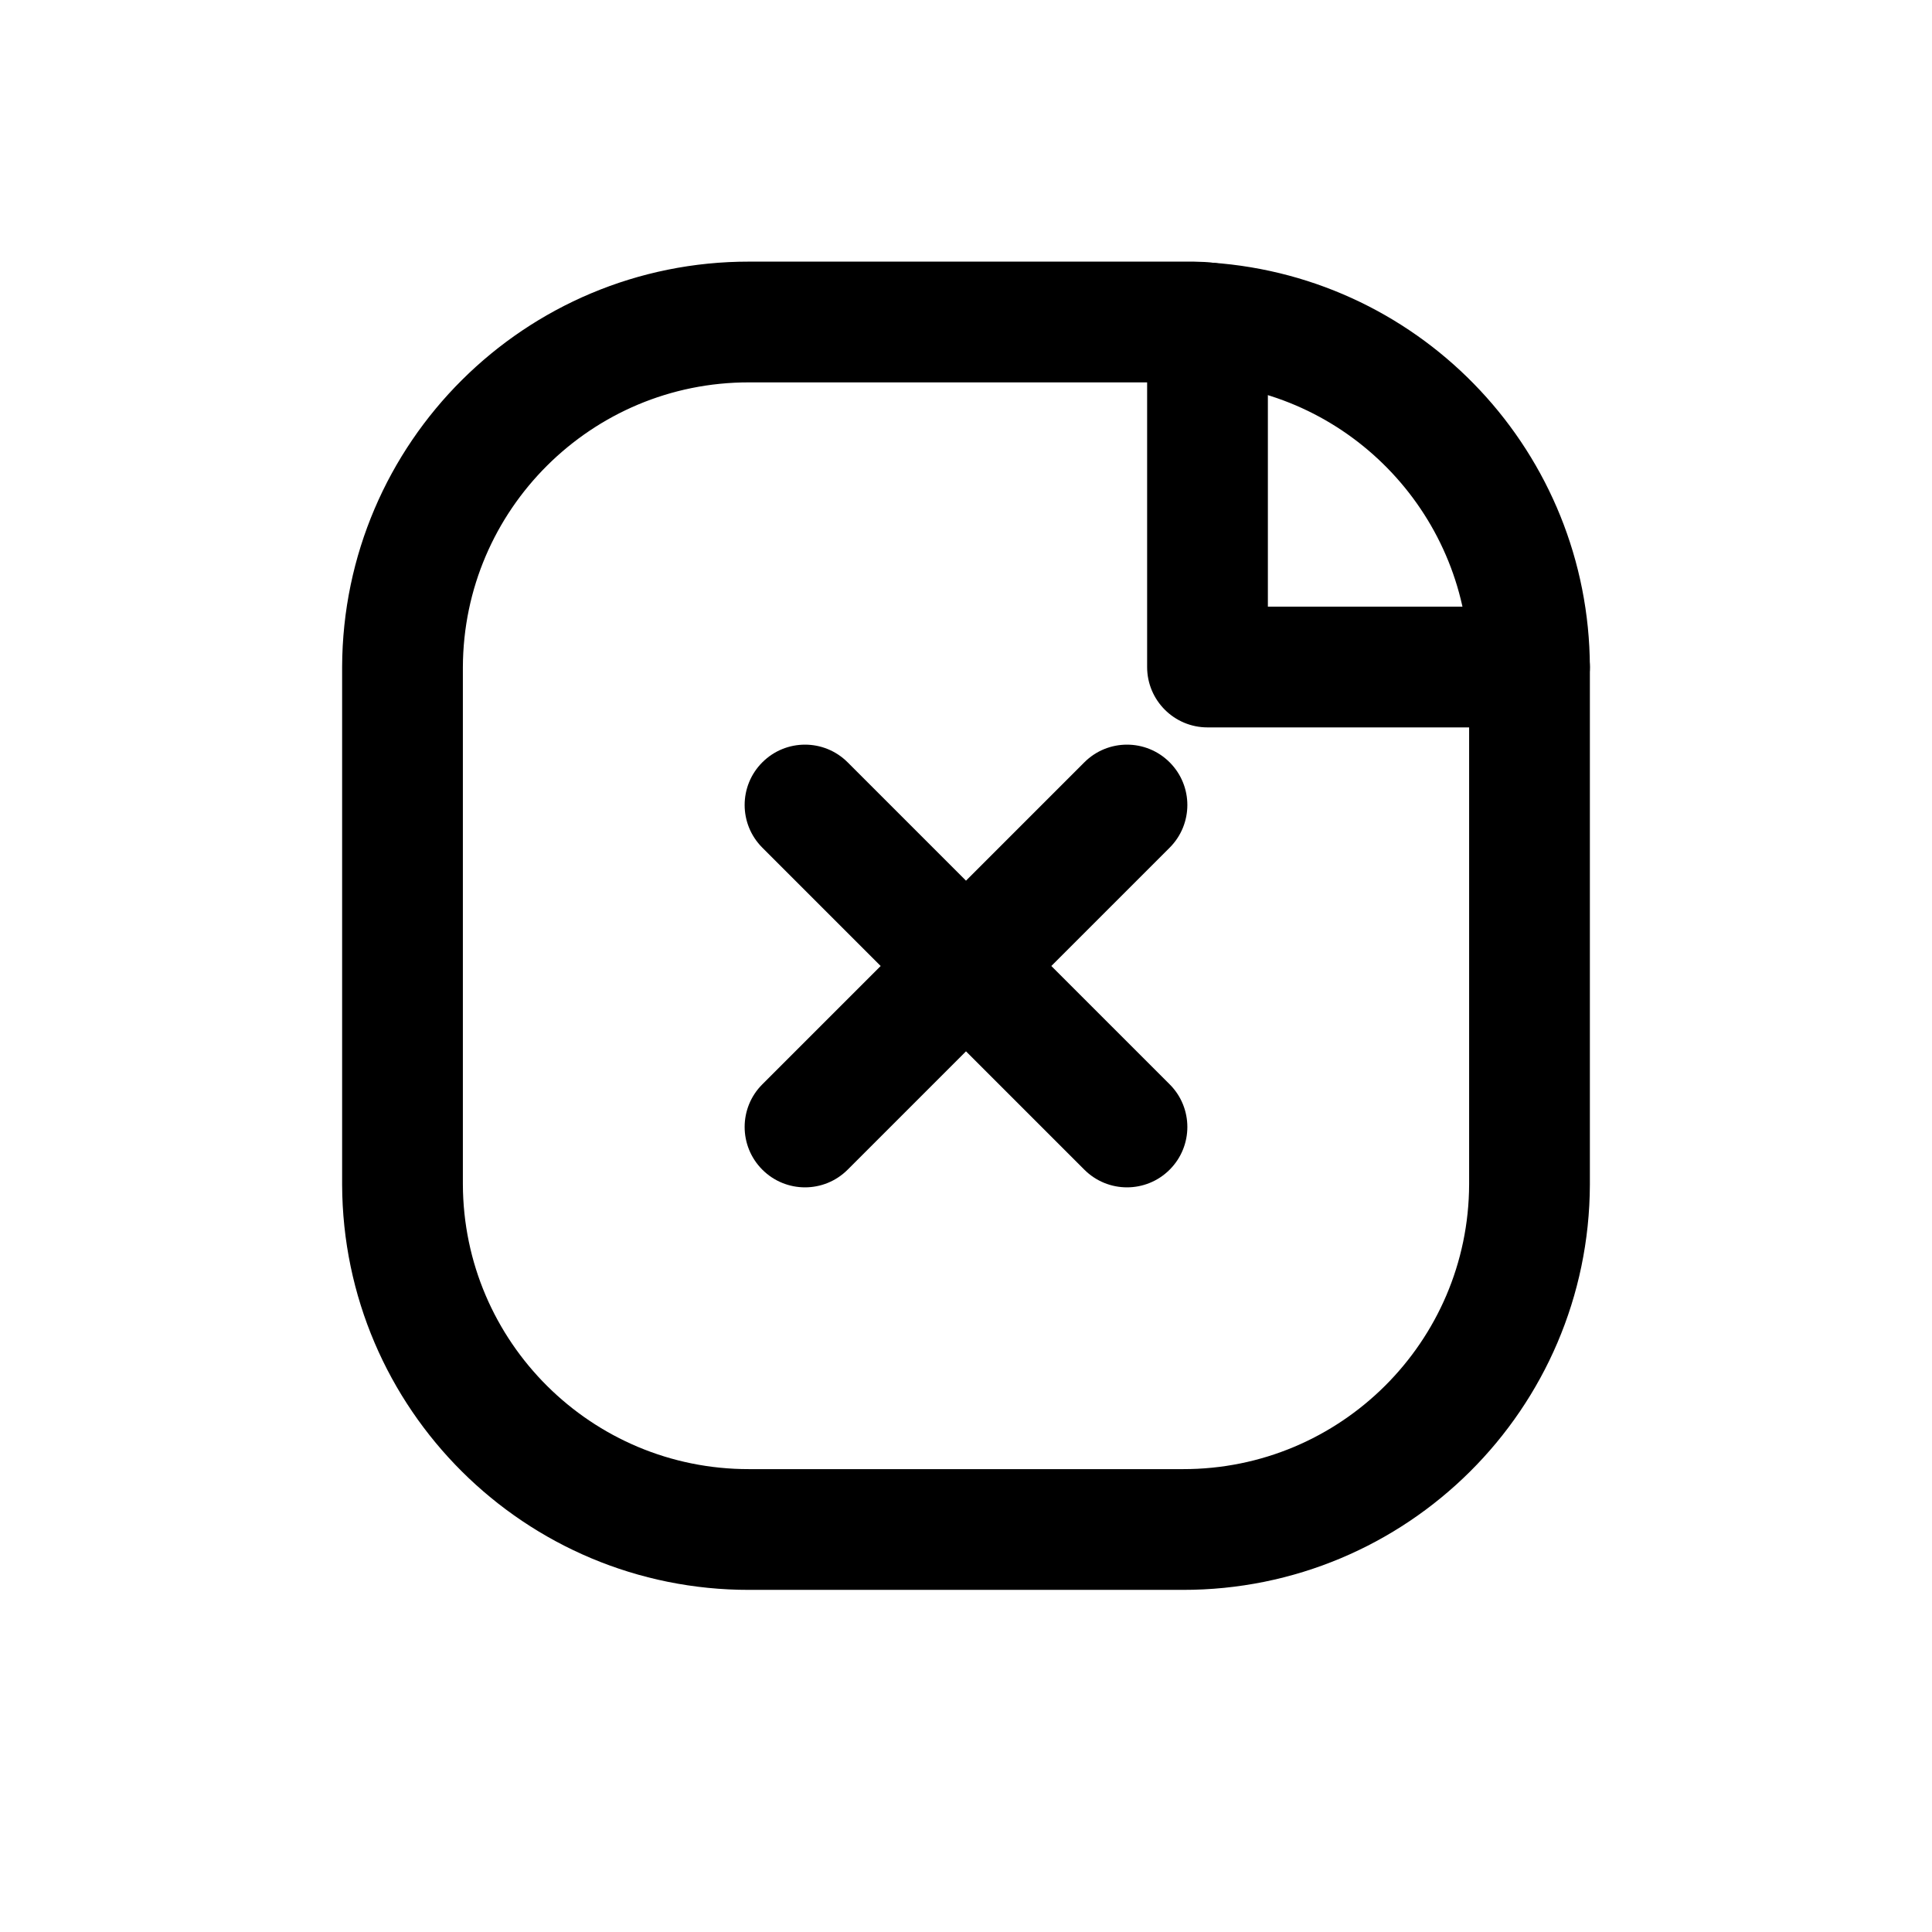 <svg width="24" height="24" viewBox="0 0 24 24" fill="none" xmlns="http://www.w3.org/2000/svg">
<path fill-rule="evenodd" clip-rule="evenodd" d="M9.308 4H14.829C14.886 4 14.943 4.004 15 4.011C17.247 4.168 18.992 6.033 19 8.286V14.715C18.992 17.087 17.064 19.004 14.692 19H9.308C6.936 19.004 5.008 17.087 5 14.714V8.286C5.008 5.914 6.936 3.996 9.308 4Z" stroke="currentColor" stroke-width="1.5" stroke-linecap="round" stroke-linejoin="round"/>
<path d="M19 9.036C19.414 9.036 19.75 8.7 19.75 8.286C19.75 7.872 19.414 7.536 19 7.536V9.036ZM15 8.286H14.25C14.25 8.7 14.586 9.036 15 9.036V8.286ZM15.75 4.011C15.75 3.597 15.414 3.261 15 3.261C14.586 3.261 14.25 3.597 14.25 4.011H15.75ZM10.53 9.47C10.237 9.177 9.763 9.177 9.47 9.47C9.177 9.763 9.177 10.237 9.47 10.53L10.53 9.47ZM11.47 12.53C11.763 12.823 12.237 12.823 12.53 12.53C12.823 12.237 12.823 11.762 12.53 11.47L11.47 12.53ZM12.53 11.47C12.237 11.177 11.763 11.177 11.47 11.47C11.177 11.762 11.177 12.237 11.47 12.53L12.53 11.47ZM13.47 14.53C13.763 14.823 14.237 14.823 14.53 14.53C14.823 14.237 14.823 13.762 14.53 13.47L13.47 14.53ZM12.53 12.53C12.823 12.237 12.823 11.762 12.53 11.47C12.237 11.177 11.763 11.177 11.47 11.47L12.53 12.53ZM9.47 13.47C9.177 13.762 9.177 14.237 9.47 14.53C9.763 14.823 10.237 14.823 10.53 14.53L9.47 13.47ZM11.47 11.47C11.177 11.762 11.177 12.237 11.47 12.53C11.763 12.823 12.237 12.823 12.53 12.53L11.47 11.47ZM14.53 10.53C14.823 10.237 14.823 9.763 14.53 9.47C14.237 9.177 13.763 9.177 13.47 9.47L14.53 10.53ZM19 7.536H15V9.036H19V7.536ZM15.75 8.286V4.011H14.25V8.286H15.75ZM9.47 10.53L11.47 12.53L12.53 11.47L10.53 9.47L9.47 10.53ZM11.47 12.53L13.47 14.53L14.53 13.47L12.53 11.47L11.47 12.53ZM11.47 11.47L9.47 13.47L10.53 14.53L12.53 12.53L11.47 11.47ZM12.53 12.53L14.53 10.53L13.47 9.47L11.47 11.47L12.53 12.53Z" fill="currentColor"/>
</svg>
